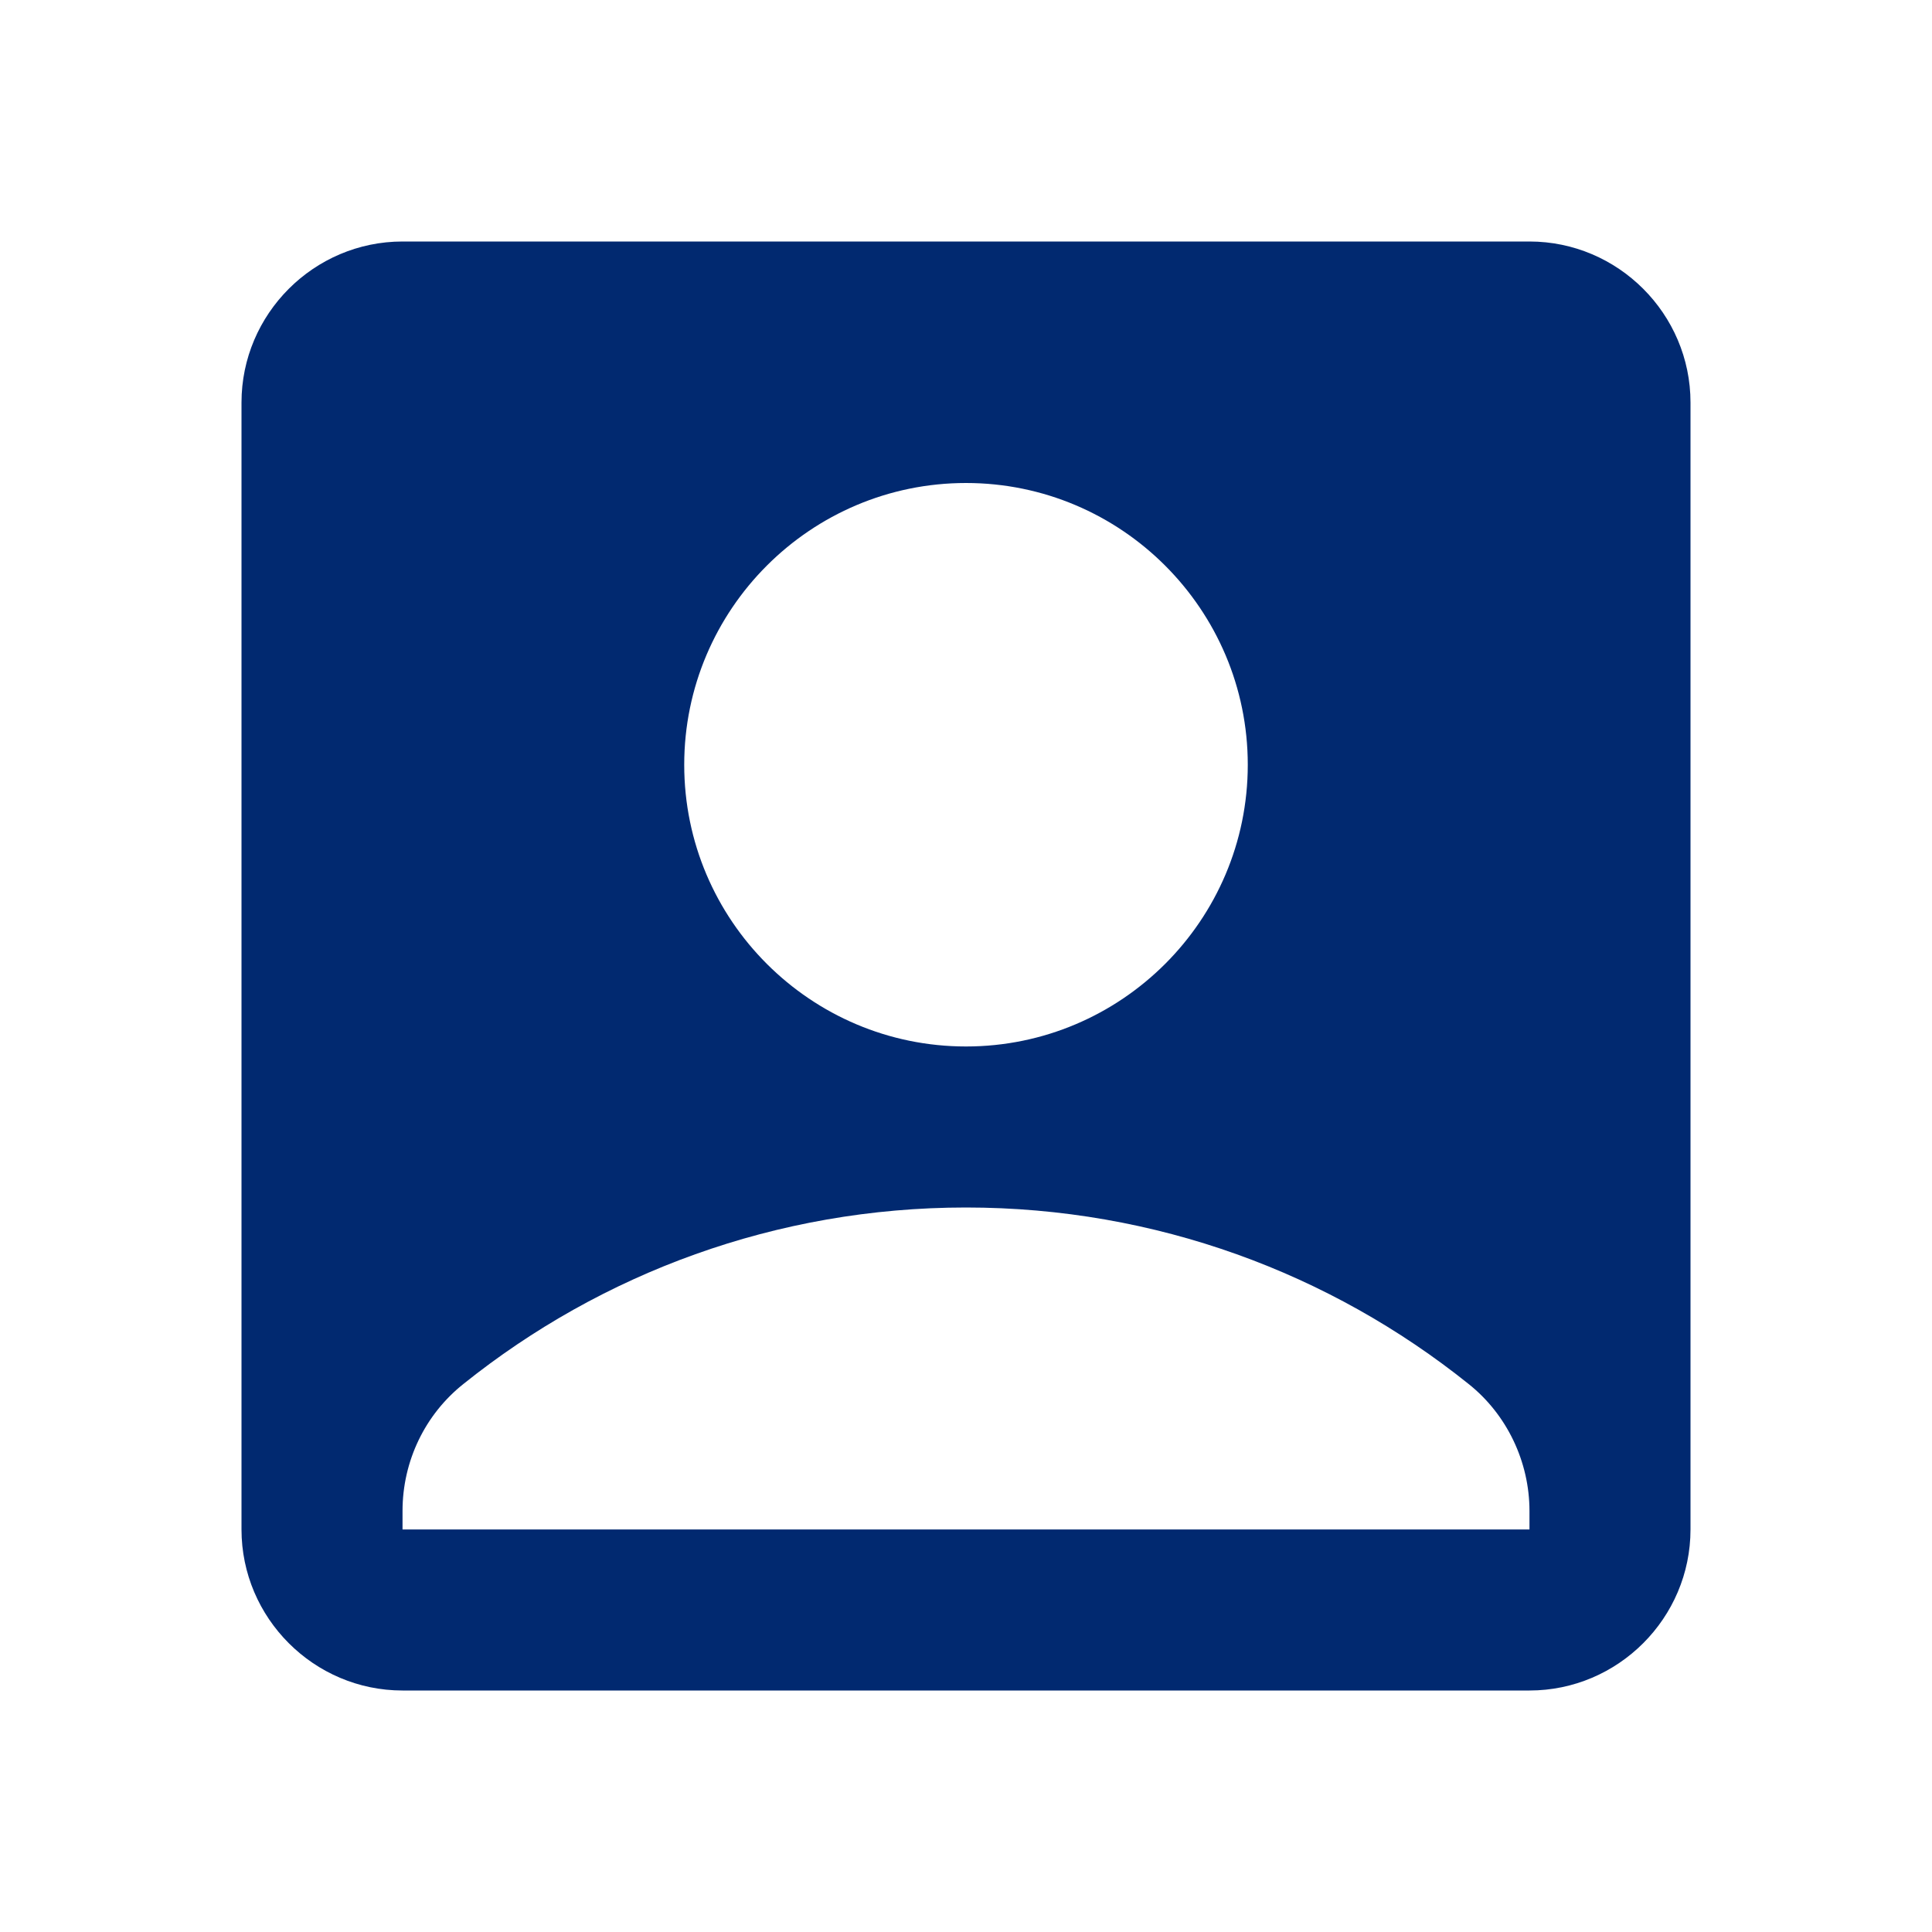 <svg width="26" height="26" viewBox="0 0 26 26" fill="none" xmlns="http://www.w3.org/2000/svg">
<g clip-path="url(#clip0_2231_1825)">
<path d="M20.583 3.25H5.417C4.225 3.25 3.25 4.225 3.25 5.417V20.583C3.25 21.775 4.225 22.75 5.417 22.75H20.583C21.775 22.75 22.75 21.775 22.75 20.583V5.417C22.75 4.225 21.775 3.25 20.583 3.25ZM13 6.5C15.091 6.5 16.792 8.201 16.792 10.292C16.792 12.383 15.091 14.083 13 14.083C10.909 14.083 9.208 12.383 9.208 10.292C9.208 8.201 10.909 6.5 13 6.5ZM20.583 20.583H5.417V20.334C5.417 19.663 5.72 19.034 6.24 18.622C8.092 17.138 10.443 16.25 13 16.25C15.557 16.25 17.907 17.138 19.76 18.622C20.28 19.034 20.583 19.673 20.583 20.334V20.583Z" fill="#012970"/>
</g>
<defs>
<clipPath id="clip0_2231_1825">
<rect width="26" height="26" fill="white"/>
</clipPath>
</defs>
</svg>
